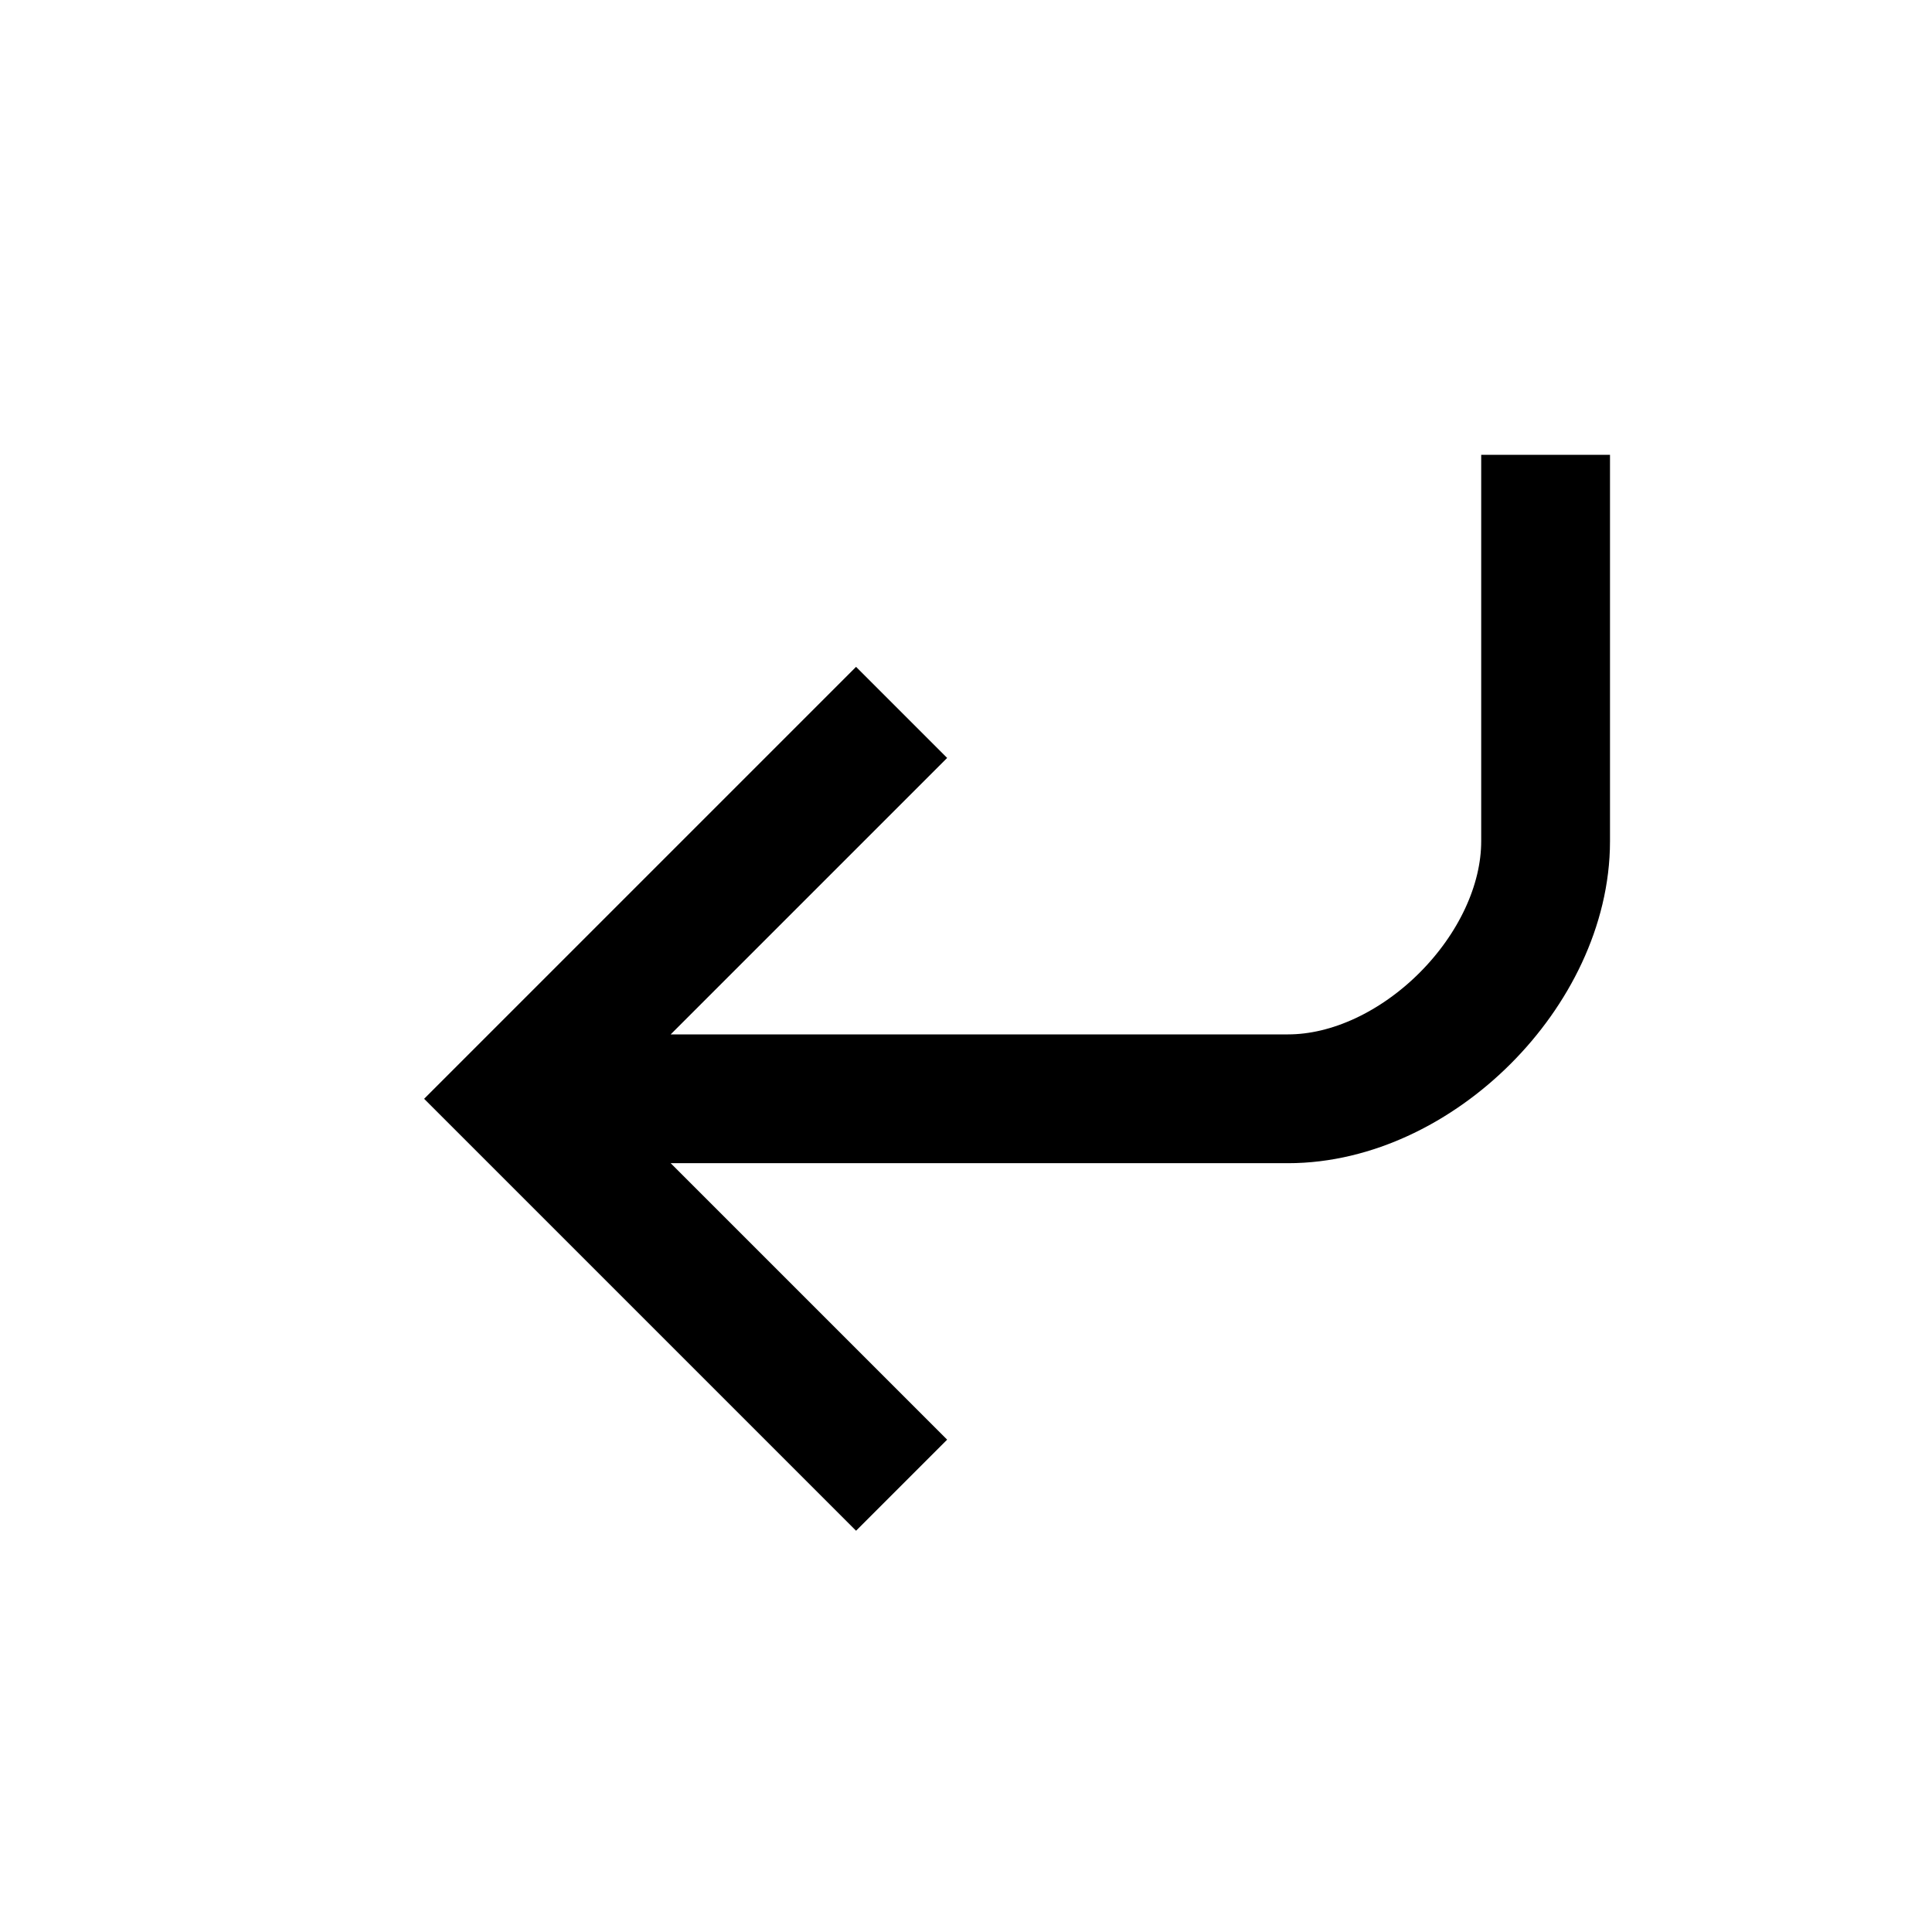 <?xml version="1.0" encoding="utf-8"?><!-- Uploaded to: SVG Repo, www.svgrepo.com, Generator: SVG Repo Mixer Tools -->
<svg width="15" height="15">
  <g
    fill="none"
    stroke="currentColor"
    strokeLinecap="round"
    strokeLinejoin="round"
    strokeWidth="1.2"
  >
    <path d="M12 3.531v3c0 1-1 2-2 2H4M7 11.531l-3-3 3-3"></path>
  </g>
</svg>
